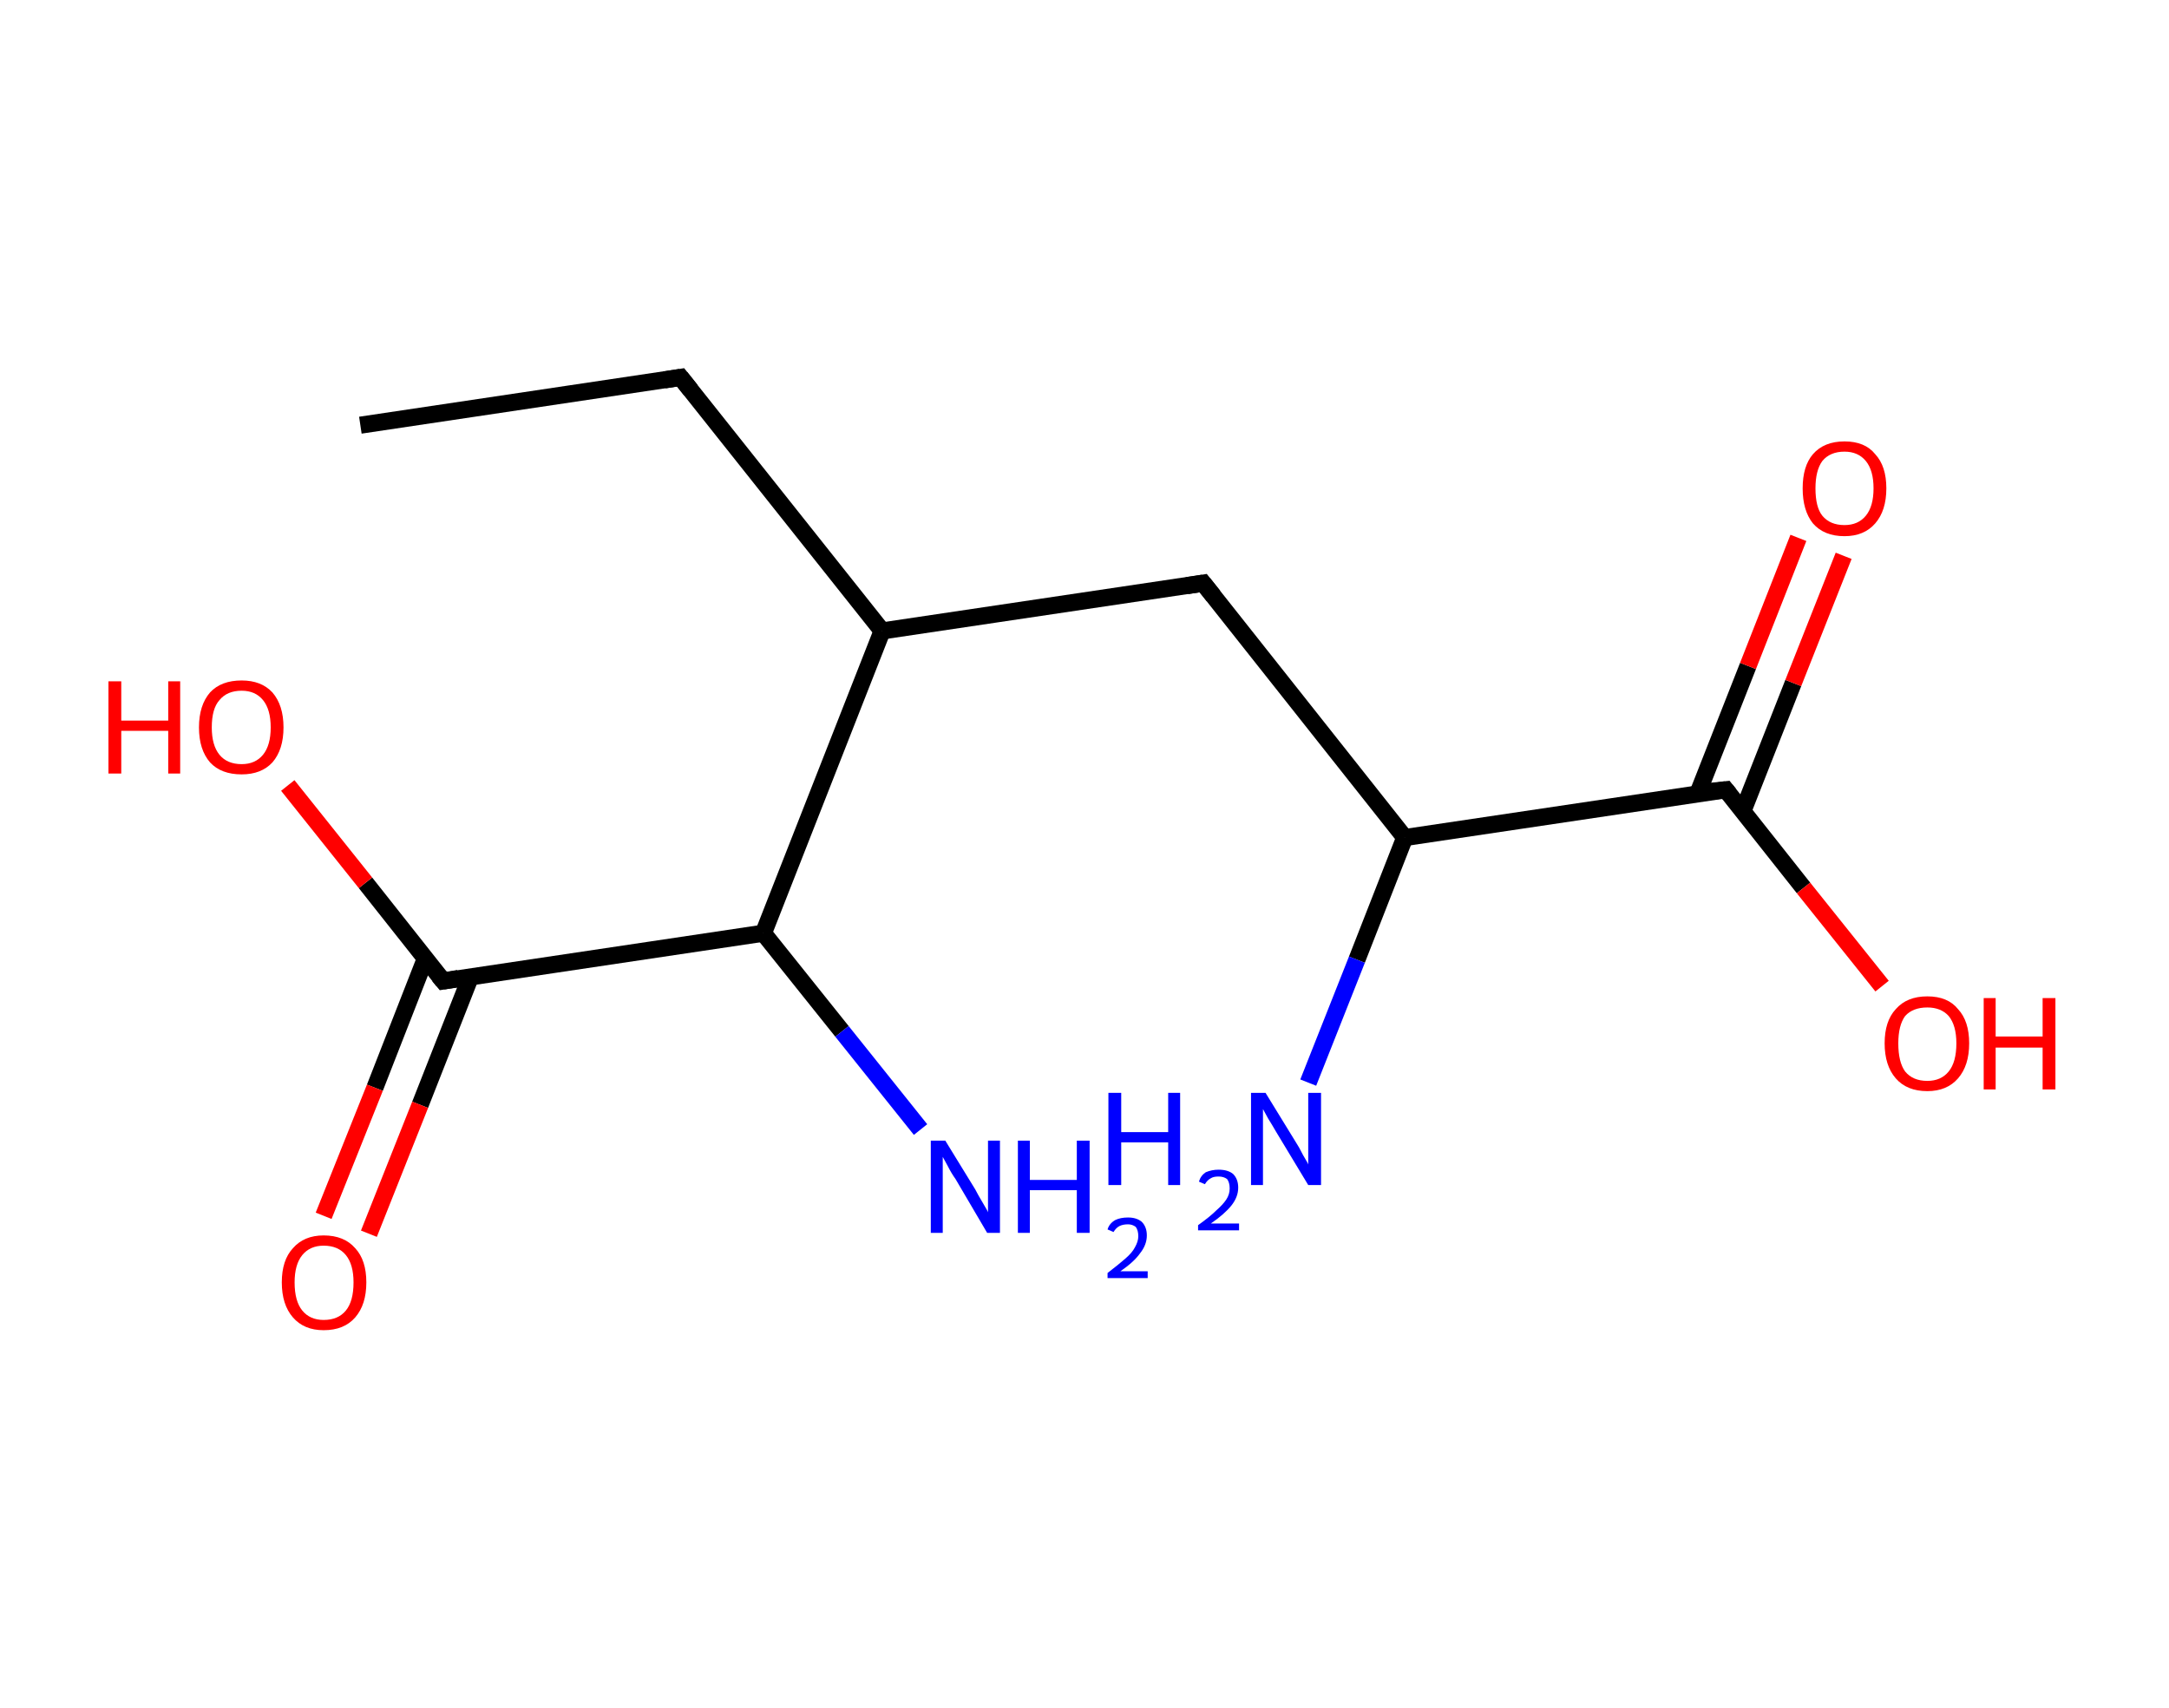 <?xml version='1.0' encoding='ASCII' standalone='yes'?>
<svg xmlns="http://www.w3.org/2000/svg" xmlns:rdkit="http://www.rdkit.org/xml" xmlns:xlink="http://www.w3.org/1999/xlink" version="1.1" baseProfile="full" xml:space="preserve" width="254px" height="200px" viewBox="0 0 254 200">
<!-- END OF HEADER -->
<rect style="opacity:1.0;fill:#FFFFFF;stroke:none" width="254.0" height="200.0" x="0.0" y="0.0"> </rect>
<path class="bond-0 atom-0 atom-1" d="M 42.2,49.8 L 79.7,44.2" style="fill:none;fill-rule:evenodd;stroke:#000000;stroke-width:2.0px;stroke-linecap:butt;stroke-linejoin:miter;stroke-opacity:1"/>
<path class="bond-1 atom-1 atom-2" d="M 79.7,44.2 L 103.3,73.9" style="fill:none;fill-rule:evenodd;stroke:#000000;stroke-width:2.0px;stroke-linecap:butt;stroke-linejoin:miter;stroke-opacity:1"/>
<path class="bond-2 atom-2 atom-3" d="M 103.3,73.9 L 140.9,68.3" style="fill:none;fill-rule:evenodd;stroke:#000000;stroke-width:2.0px;stroke-linecap:butt;stroke-linejoin:miter;stroke-opacity:1"/>
<path class="bond-3 atom-3 atom-4" d="M 140.9,68.3 L 164.5,98.1" style="fill:none;fill-rule:evenodd;stroke:#000000;stroke-width:2.0px;stroke-linecap:butt;stroke-linejoin:miter;stroke-opacity:1"/>
<path class="bond-4 atom-4 atom-5" d="M 164.5,98.1 L 158.9,112.4" style="fill:none;fill-rule:evenodd;stroke:#000000;stroke-width:2.0px;stroke-linecap:butt;stroke-linejoin:miter;stroke-opacity:1"/>
<path class="bond-4 atom-4 atom-5" d="M 158.9,112.4 L 153.2,126.8" style="fill:none;fill-rule:evenodd;stroke:#0000FF;stroke-width:2.0px;stroke-linecap:butt;stroke-linejoin:miter;stroke-opacity:1"/>
<path class="bond-5 atom-4 atom-6" d="M 164.5,98.1 L 202.1,92.5" style="fill:none;fill-rule:evenodd;stroke:#000000;stroke-width:2.0px;stroke-linecap:butt;stroke-linejoin:miter;stroke-opacity:1"/>
<path class="bond-6 atom-6 atom-7" d="M 204.1,95.0 L 210.0,80.0" style="fill:none;fill-rule:evenodd;stroke:#000000;stroke-width:2.0px;stroke-linecap:butt;stroke-linejoin:miter;stroke-opacity:1"/>
<path class="bond-6 atom-6 atom-7" d="M 210.0,80.0 L 215.9,65.1" style="fill:none;fill-rule:evenodd;stroke:#FF0000;stroke-width:2.0px;stroke-linecap:butt;stroke-linejoin:miter;stroke-opacity:1"/>
<path class="bond-6 atom-6 atom-7" d="M 198.8,93.0 L 204.7,78.0" style="fill:none;fill-rule:evenodd;stroke:#000000;stroke-width:2.0px;stroke-linecap:butt;stroke-linejoin:miter;stroke-opacity:1"/>
<path class="bond-6 atom-6 atom-7" d="M 204.7,78.0 L 210.6,63.0" style="fill:none;fill-rule:evenodd;stroke:#FF0000;stroke-width:2.0px;stroke-linecap:butt;stroke-linejoin:miter;stroke-opacity:1"/>
<path class="bond-7 atom-6 atom-8" d="M 202.1,92.5 L 211.2,104.0" style="fill:none;fill-rule:evenodd;stroke:#000000;stroke-width:2.0px;stroke-linecap:butt;stroke-linejoin:miter;stroke-opacity:1"/>
<path class="bond-7 atom-6 atom-8" d="M 211.2,104.0 L 220.4,115.5" style="fill:none;fill-rule:evenodd;stroke:#FF0000;stroke-width:2.0px;stroke-linecap:butt;stroke-linejoin:miter;stroke-opacity:1"/>
<path class="bond-8 atom-2 atom-9" d="M 103.3,73.9 L 89.4,109.3" style="fill:none;fill-rule:evenodd;stroke:#000000;stroke-width:2.0px;stroke-linecap:butt;stroke-linejoin:miter;stroke-opacity:1"/>
<path class="bond-9 atom-9 atom-10" d="M 89.4,109.3 L 98.6,120.8" style="fill:none;fill-rule:evenodd;stroke:#000000;stroke-width:2.0px;stroke-linecap:butt;stroke-linejoin:miter;stroke-opacity:1"/>
<path class="bond-9 atom-9 atom-10" d="M 98.6,120.8 L 107.8,132.3" style="fill:none;fill-rule:evenodd;stroke:#0000FF;stroke-width:2.0px;stroke-linecap:butt;stroke-linejoin:miter;stroke-opacity:1"/>
<path class="bond-10 atom-9 atom-11" d="M 89.4,109.3 L 51.9,114.9" style="fill:none;fill-rule:evenodd;stroke:#000000;stroke-width:2.0px;stroke-linecap:butt;stroke-linejoin:miter;stroke-opacity:1"/>
<path class="bond-11 atom-11 atom-12" d="M 49.8,112.3 L 43.9,127.4" style="fill:none;fill-rule:evenodd;stroke:#000000;stroke-width:2.0px;stroke-linecap:butt;stroke-linejoin:miter;stroke-opacity:1"/>
<path class="bond-11 atom-11 atom-12" d="M 43.9,127.4 L 37.9,142.4" style="fill:none;fill-rule:evenodd;stroke:#FF0000;stroke-width:2.0px;stroke-linecap:butt;stroke-linejoin:miter;stroke-opacity:1"/>
<path class="bond-11 atom-11 atom-12" d="M 55.1,114.4 L 49.2,129.4" style="fill:none;fill-rule:evenodd;stroke:#000000;stroke-width:2.0px;stroke-linecap:butt;stroke-linejoin:miter;stroke-opacity:1"/>
<path class="bond-11 atom-11 atom-12" d="M 49.2,129.4 L 43.2,144.5" style="fill:none;fill-rule:evenodd;stroke:#FF0000;stroke-width:2.0px;stroke-linecap:butt;stroke-linejoin:miter;stroke-opacity:1"/>
<path class="bond-12 atom-11 atom-13" d="M 51.9,114.9 L 42.8,103.4" style="fill:none;fill-rule:evenodd;stroke:#000000;stroke-width:2.0px;stroke-linecap:butt;stroke-linejoin:miter;stroke-opacity:1"/>
<path class="bond-12 atom-11 atom-13" d="M 42.8,103.4 L 33.7,92.0" style="fill:none;fill-rule:evenodd;stroke:#FF0000;stroke-width:2.0px;stroke-linecap:butt;stroke-linejoin:miter;stroke-opacity:1"/>
<path d="M 77.8,44.5 L 79.7,44.2 L 80.9,45.7" style="fill:none;stroke:#000000;stroke-width:2.0px;stroke-linecap:butt;stroke-linejoin:miter;stroke-opacity:1;"/>
<path d="M 139.0,68.6 L 140.9,68.3 L 142.1,69.8" style="fill:none;stroke:#000000;stroke-width:2.0px;stroke-linecap:butt;stroke-linejoin:miter;stroke-opacity:1;"/>
<path d="M 200.2,92.7 L 202.1,92.5 L 202.5,93.0" style="fill:none;stroke:#000000;stroke-width:2.0px;stroke-linecap:butt;stroke-linejoin:miter;stroke-opacity:1;"/>
<path d="M 53.7,114.6 L 51.9,114.9 L 51.4,114.3" style="fill:none;stroke:#000000;stroke-width:2.0px;stroke-linecap:butt;stroke-linejoin:miter;stroke-opacity:1;"/>
<path class="atom-5" d="M 129.8 128.0 L 131.3 128.0 L 131.3 132.6 L 136.8 132.6 L 136.8 128.0 L 138.2 128.0 L 138.2 138.8 L 136.8 138.8 L 136.8 133.8 L 131.3 133.8 L 131.3 138.8 L 129.8 138.8 L 129.8 128.0 " fill="#0000FF"/>
<path class="atom-5" d="M 140.4 138.4 Q 140.6 137.7, 141.2 137.3 Q 141.9 137.0, 142.7 137.0 Q 143.8 137.0, 144.4 137.5 Q 145.0 138.1, 145.0 139.1 Q 145.0 140.2, 144.2 141.2 Q 143.4 142.2, 141.8 143.3 L 145.1 143.3 L 145.1 144.1 L 140.3 144.1 L 140.3 143.5 Q 141.7 142.5, 142.4 141.8 Q 143.2 141.1, 143.6 140.5 Q 144.0 139.9, 144.0 139.2 Q 144.0 138.5, 143.7 138.1 Q 143.3 137.8, 142.7 137.8 Q 142.1 137.8, 141.8 138.0 Q 141.4 138.2, 141.1 138.7 L 140.4 138.4 " fill="#0000FF"/>
<path class="atom-5" d="M 148.2 128.0 L 151.7 133.7 Q 152.1 134.3, 152.6 135.3 Q 153.2 136.3, 153.2 136.4 L 153.2 128.0 L 154.7 128.0 L 154.7 138.8 L 153.2 138.8 L 149.4 132.5 Q 149.0 131.8, 148.5 131.0 Q 148.0 130.1, 147.9 129.9 L 147.9 138.8 L 146.5 138.8 L 146.5 128.0 L 148.2 128.0 " fill="#0000FF"/>
<path class="atom-7" d="M 211.1 57.2 Q 211.1 54.6, 212.3 53.2 Q 213.6 51.7, 216.0 51.7 Q 218.4 51.7, 219.6 53.2 Q 220.9 54.6, 220.9 57.2 Q 220.9 59.8, 219.6 61.3 Q 218.3 62.8, 216.0 62.8 Q 213.6 62.8, 212.3 61.3 Q 211.1 59.8, 211.1 57.2 M 216.0 61.5 Q 217.6 61.5, 218.5 60.4 Q 219.4 59.3, 219.4 57.2 Q 219.4 55.1, 218.5 54.0 Q 217.6 52.9, 216.0 52.9 Q 214.3 52.9, 213.4 54.0 Q 212.6 55.1, 212.6 57.2 Q 212.6 59.4, 213.4 60.4 Q 214.3 61.5, 216.0 61.5 " fill="#FF0000"/>
<path class="atom-8" d="M 220.7 122.2 Q 220.7 119.6, 222.0 118.2 Q 223.3 116.7, 225.7 116.7 Q 228.1 116.7, 229.3 118.2 Q 230.6 119.6, 230.6 122.2 Q 230.6 124.8, 229.3 126.3 Q 228.0 127.8, 225.7 127.8 Q 223.3 127.8, 222.0 126.3 Q 220.7 124.8, 220.7 122.2 M 225.7 126.6 Q 227.3 126.6, 228.2 125.5 Q 229.1 124.4, 229.1 122.2 Q 229.1 120.1, 228.2 119.0 Q 227.3 118.0, 225.7 118.0 Q 224.0 118.0, 223.1 119.0 Q 222.3 120.1, 222.3 122.2 Q 222.3 124.4, 223.1 125.5 Q 224.0 126.6, 225.7 126.6 " fill="#FF0000"/>
<path class="atom-8" d="M 232.3 116.9 L 233.7 116.9 L 233.7 121.4 L 239.2 121.4 L 239.2 116.9 L 240.7 116.9 L 240.7 127.6 L 239.2 127.6 L 239.2 122.7 L 233.7 122.7 L 233.7 127.6 L 232.3 127.6 L 232.3 116.9 " fill="#FF0000"/>
<path class="atom-10" d="M 110.7 133.6 L 114.2 139.3 Q 114.5 139.9, 115.1 140.9 Q 115.7 141.9, 115.7 142.0 L 115.7 133.6 L 117.1 133.6 L 117.1 144.4 L 115.6 144.4 L 111.9 138.1 Q 111.4 137.4, 111.0 136.6 Q 110.5 135.7, 110.4 135.5 L 110.4 144.4 L 109.0 144.4 L 109.0 133.6 L 110.7 133.6 " fill="#0000FF"/>
<path class="atom-10" d="M 119.2 133.6 L 120.6 133.6 L 120.6 138.2 L 126.1 138.2 L 126.1 133.6 L 127.6 133.6 L 127.6 144.4 L 126.1 144.4 L 126.1 139.4 L 120.6 139.4 L 120.6 144.4 L 119.2 144.4 L 119.2 133.6 " fill="#0000FF"/>
<path class="atom-10" d="M 129.7 144.0 Q 129.9 143.3, 130.6 142.9 Q 131.2 142.6, 132.1 142.6 Q 133.1 142.6, 133.7 143.1 Q 134.3 143.7, 134.3 144.7 Q 134.3 145.8, 133.5 146.8 Q 132.8 147.8, 131.2 148.9 L 134.4 148.9 L 134.4 149.7 L 129.7 149.7 L 129.7 149.1 Q 131.0 148.1, 131.8 147.4 Q 132.6 146.7, 132.9 146.1 Q 133.3 145.4, 133.3 144.8 Q 133.3 144.1, 133.0 143.7 Q 132.6 143.4, 132.1 143.4 Q 131.5 143.4, 131.1 143.6 Q 130.7 143.8, 130.4 144.3 L 129.7 144.0 " fill="#0000FF"/>
<path class="atom-12" d="M 33.0 150.2 Q 33.0 147.6, 34.3 146.2 Q 35.6 144.7, 37.9 144.7 Q 40.3 144.7, 41.6 146.2 Q 42.9 147.6, 42.9 150.2 Q 42.9 152.8, 41.6 154.3 Q 40.3 155.8, 37.9 155.8 Q 35.6 155.8, 34.3 154.3 Q 33.0 152.8, 33.0 150.2 M 37.9 154.6 Q 39.6 154.6, 40.5 153.5 Q 41.4 152.4, 41.4 150.2 Q 41.4 148.1, 40.5 147.0 Q 39.6 145.9, 37.9 145.9 Q 36.3 145.9, 35.4 147.0 Q 34.5 148.1, 34.5 150.2 Q 34.5 152.4, 35.4 153.5 Q 36.3 154.6, 37.9 154.6 " fill="#FF0000"/>
<path class="atom-13" d="M 12.7 79.8 L 14.2 79.8 L 14.2 84.4 L 19.7 84.4 L 19.7 79.8 L 21.1 79.8 L 21.1 90.6 L 19.7 90.6 L 19.7 85.6 L 14.2 85.6 L 14.2 90.6 L 12.7 90.6 L 12.7 79.8 " fill="#FF0000"/>
<path class="atom-13" d="M 23.3 85.2 Q 23.3 82.6, 24.6 81.1 Q 25.9 79.7, 28.3 79.7 Q 30.6 79.7, 31.9 81.1 Q 33.2 82.6, 33.2 85.2 Q 33.2 87.8, 31.9 89.3 Q 30.6 90.7, 28.3 90.7 Q 25.9 90.7, 24.6 89.3 Q 23.3 87.8, 23.3 85.2 M 28.3 89.5 Q 29.9 89.5, 30.8 88.4 Q 31.7 87.3, 31.7 85.2 Q 31.7 83.1, 30.8 82.0 Q 29.9 80.9, 28.3 80.9 Q 26.6 80.9, 25.7 82.0 Q 24.8 83.0, 24.8 85.2 Q 24.8 87.3, 25.7 88.4 Q 26.6 89.5, 28.3 89.5 " fill="#FF0000"/>
</svg>
